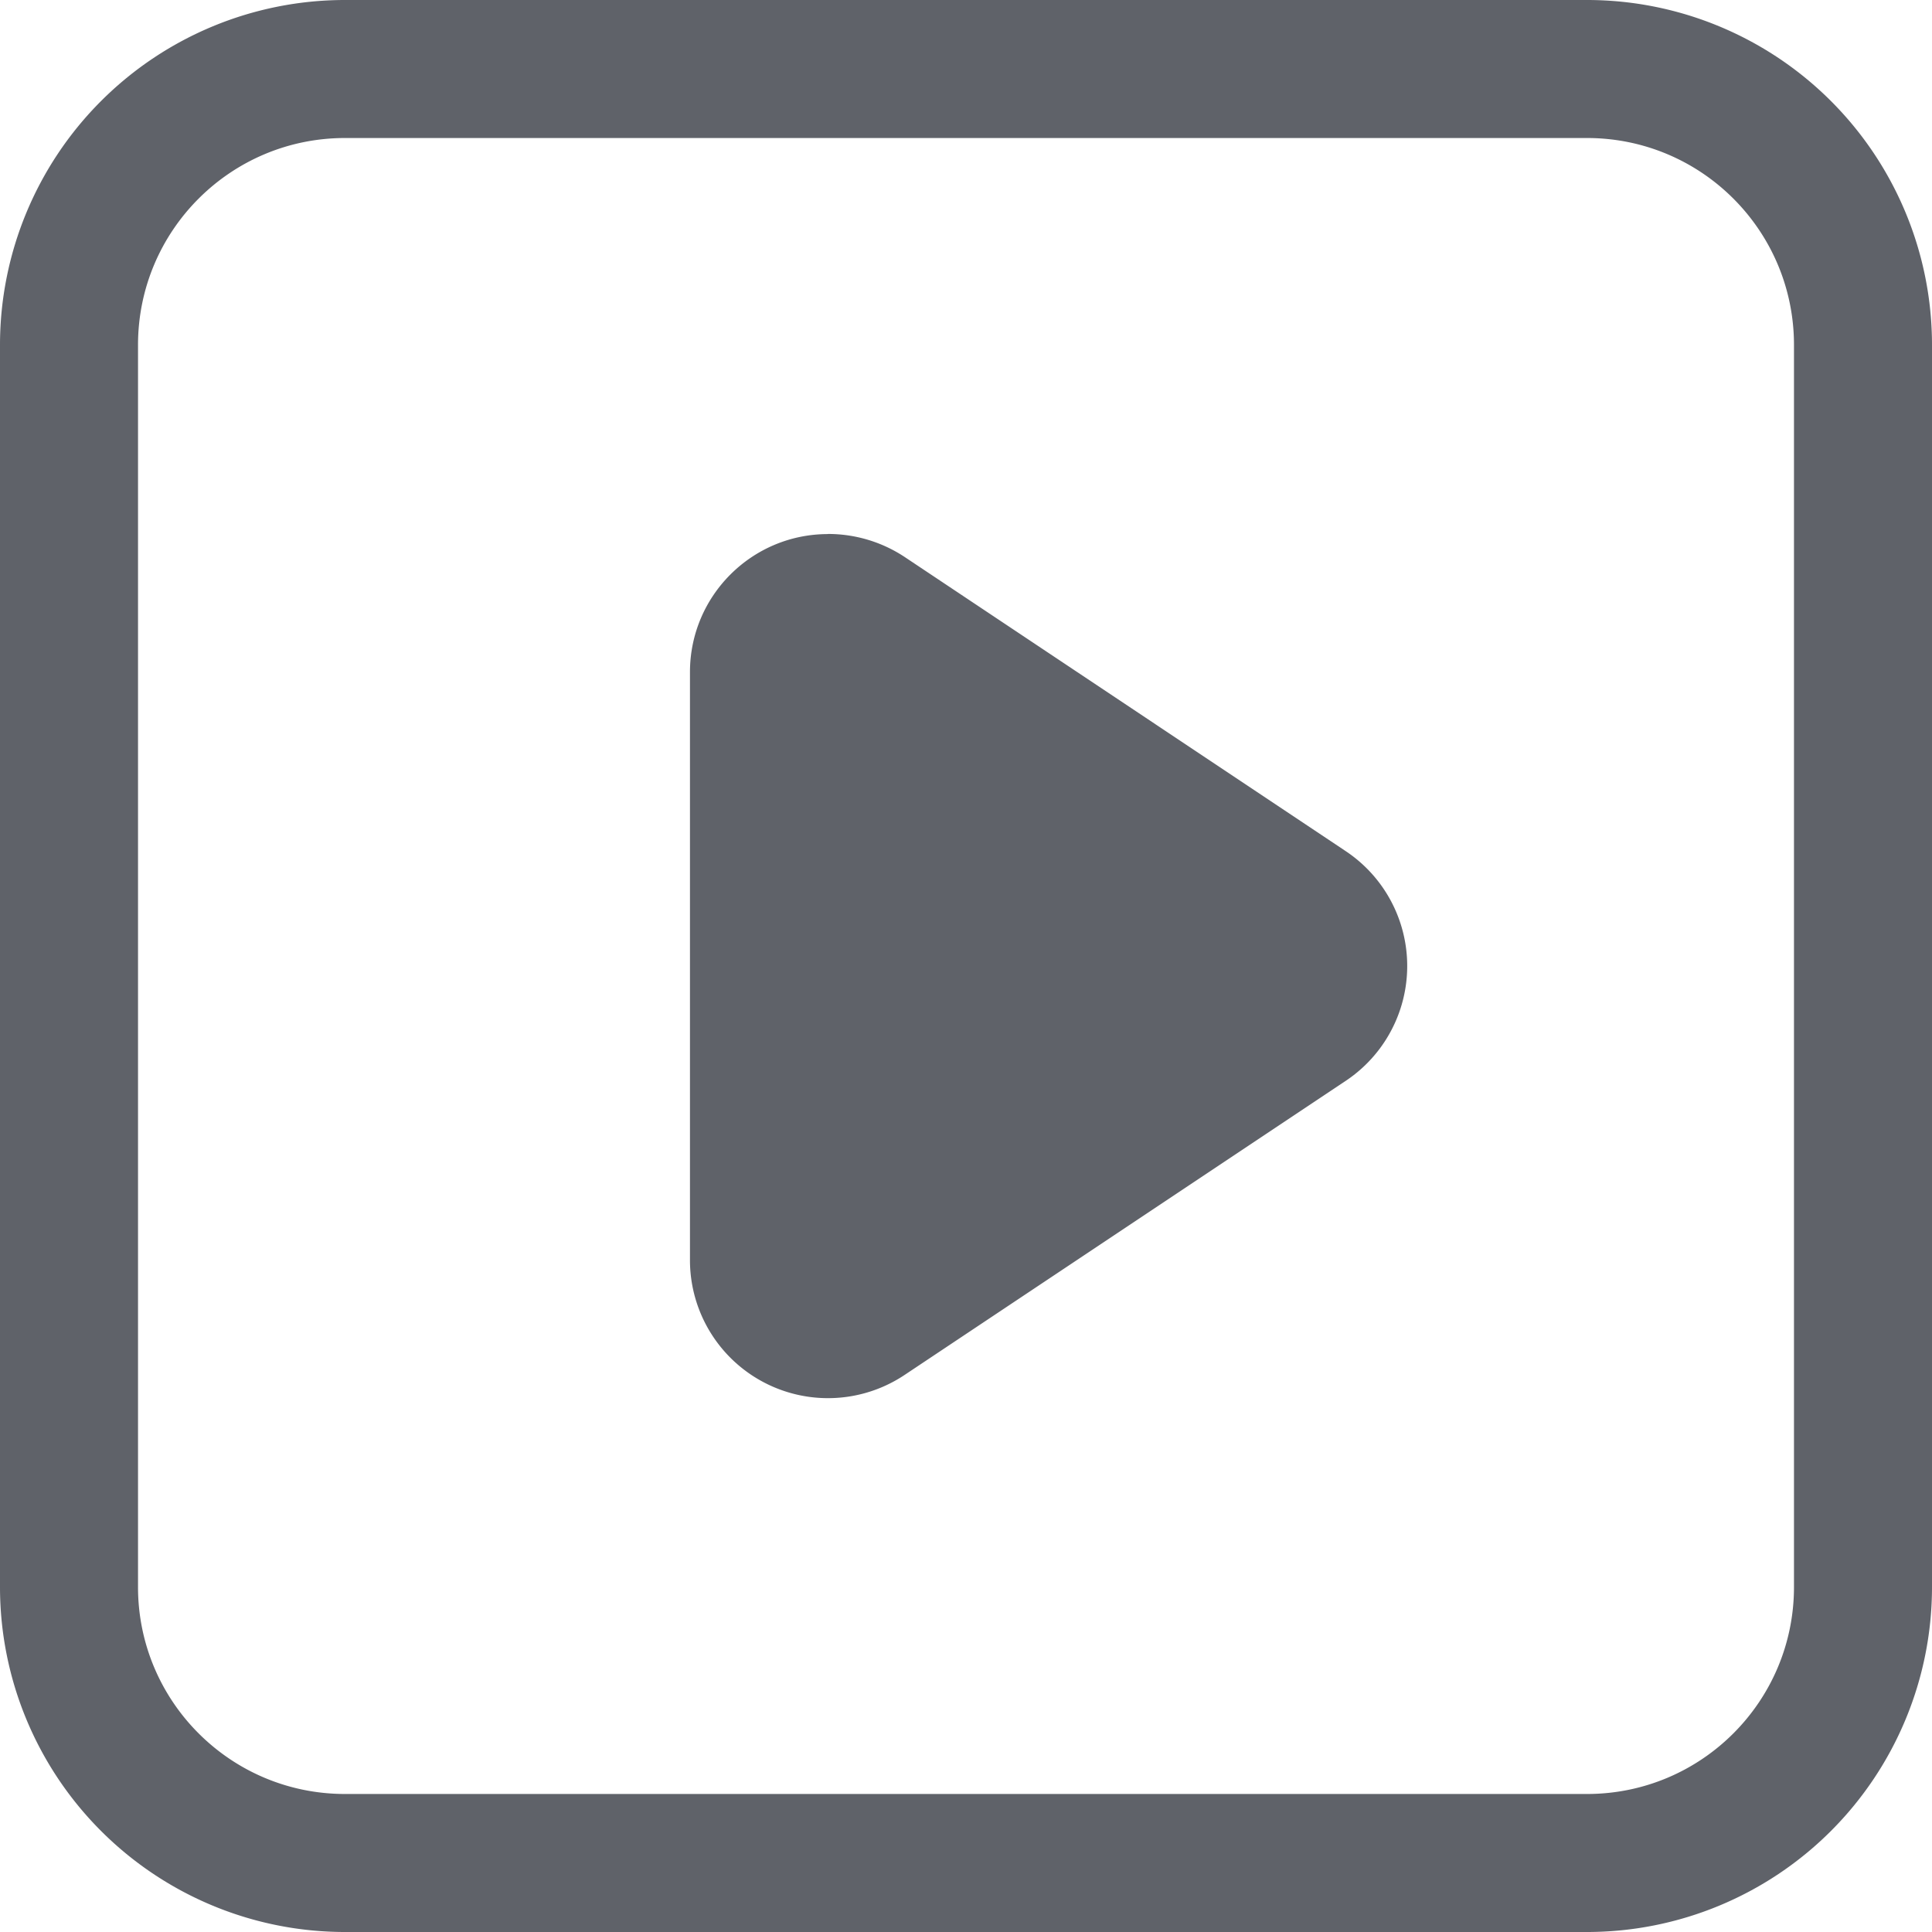 <?xml version="1.0" encoding="utf-8"?><svg xmlns="http://www.w3.org/2000/svg" xmlns:xlink="http://www.w3.org/1999/xlink" width="1024px" height="1024px" viewBox="0 0 1024 1024" version="1.1">
    <g>
        <path d="M841.152 0A182.848 182.848 0 0 1 1024 182.848v658.304A182.848 182.848 0 0 1 841.152 1024H182.848A182.848 182.848 0 0 1 0 841.152V182.848A182.848 182.848 0 0 1 182.848 0h658.304z m0 73.152H182.848c-60.608 0-109.696 49.088-109.696 109.696v658.304c0 60.608 49.088 109.696 109.696 109.696h658.304c60.608 0 109.696-49.088 109.696-109.696V182.848c0-60.608-49.088-109.696-109.696-109.696zM438.848 283.008c14.464 0 28.544 4.224 40.576 12.16l233.856 155.968a73.152 73.152 0 0 1 0 121.728l-233.856 155.904a73.152 73.152 0 0 1-113.728-60.992V356.224c0-40.384 32.768-73.152 73.152-73.152v-0.064z" fill="#5F6269"/>
    </g>
</svg>